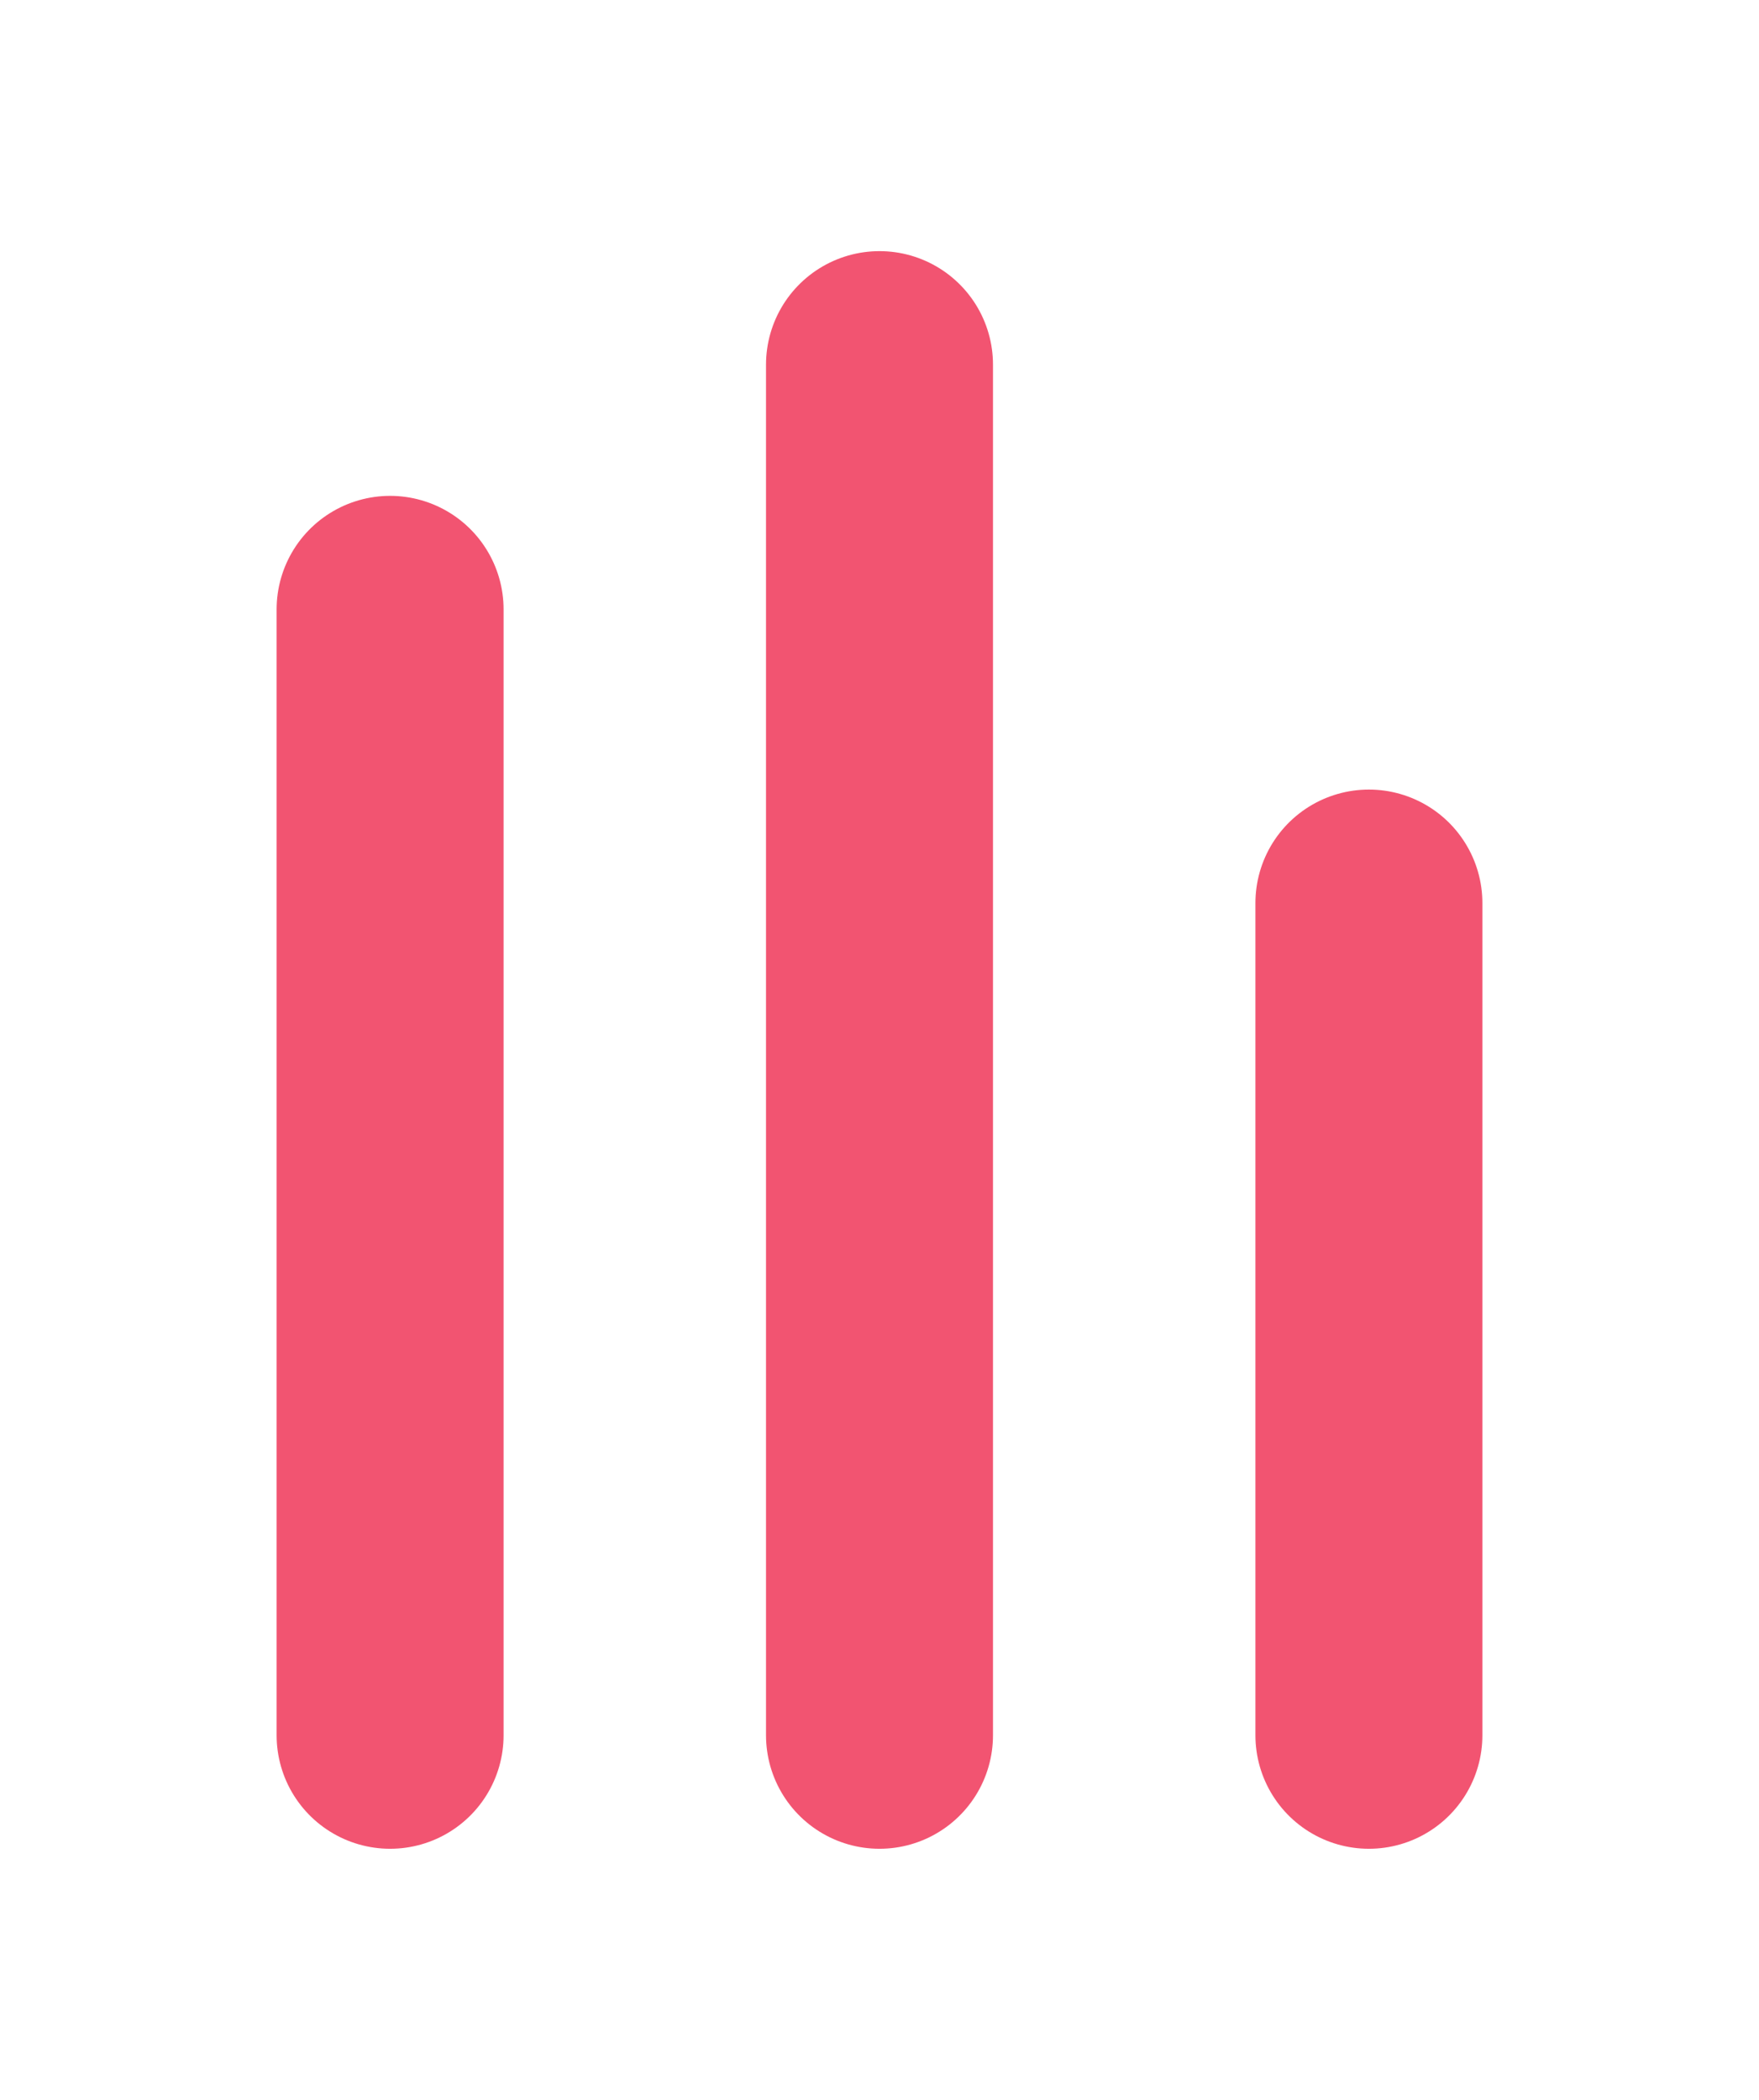 <svg width="31" height="37" viewBox="0 0 31 37" fill="none" xmlns="http://www.w3.org/2000/svg">
<g filter="url(#filter0_d_22_13)">
<path d="M15.5 2.425V26.575" stroke="#F25471" stroke-width="4" stroke-linecap="round"/>
<path d="M6.875 6.737L6.875 26.575" stroke="#F25471" stroke-width="4" stroke-linecap="round"/>
<path d="M24.125 11.912V26.575" stroke="#F25471" stroke-width="4" stroke-linecap="round"/>
</g>
<defs>
<filter id="filter0_d_22_13" x="0.875" y="0.425" width="29.25" height="36.15" filterUnits="userSpaceOnUse" color-interpolation-filters="sRGB">
<feFlood flood-opacity="0" result="BackgroundImageFix"/>
<feColorMatrix in="SourceAlpha" type="matrix" values="0 0 0 0 0 0 0 0 0 0 0 0 0 0 0 0 0 0 127 0" result="hardAlpha"/>
<feOffset dy="4"/>
<feGaussianBlur stdDeviation="2"/>
<feComposite in2="hardAlpha" operator="out"/>
<feColorMatrix type="matrix" values="0 0 0 0 0 0 0 0 0 0 0 0 0 0 0 0 0 0 0.25 0"/>
<feBlend mode="normal" in2="BackgroundImageFix" result="effect1_dropShadow_22_13"/>
<feBlend mode="normal" in="SourceGraphic" in2="effect1_dropShadow_22_13" result="shape"/>
</filter>
</defs>
</svg>
